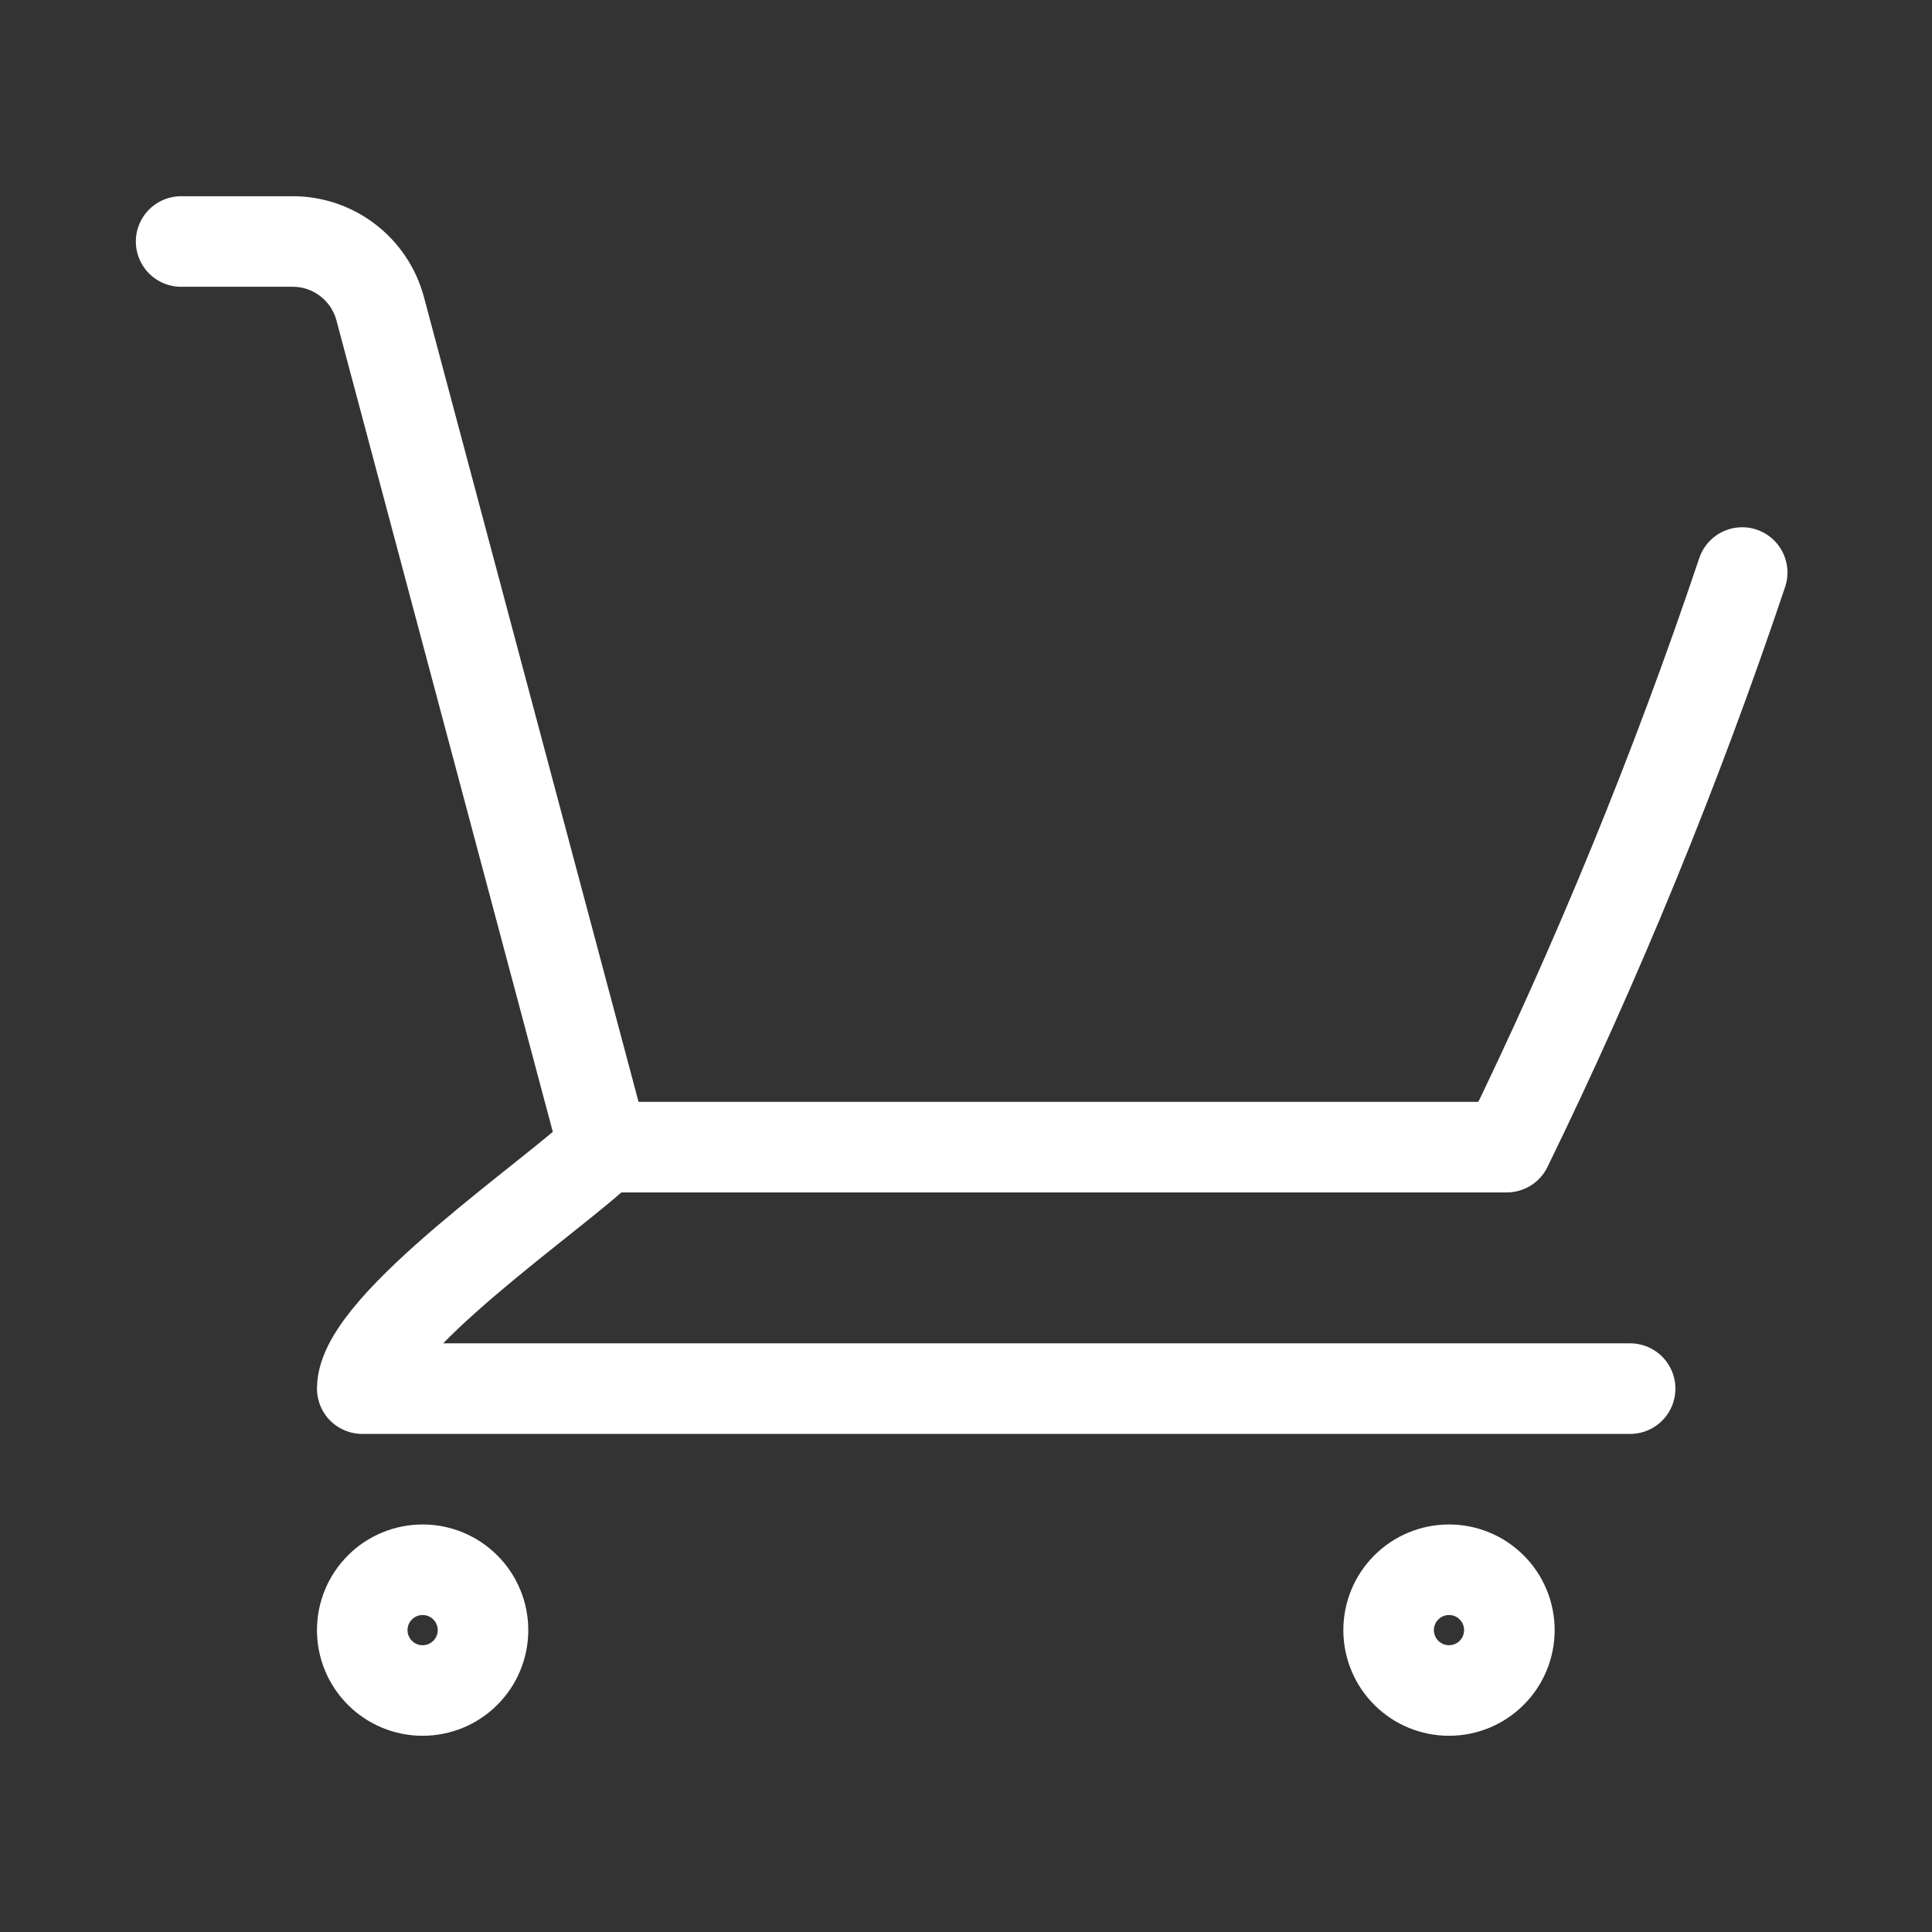 <svg width="32" height="32" viewBox="0 0 32 32" fill="none" xmlns="http://www.w3.org/2000/svg">
<rect x="0" y="0" width="32" height="32" fill="#333333" stroke="none"/>
<path d="M3 4H4.848C5.528 4 6.121 4.457 6.297 5.113L6.808 7.029L10 19M10 19C8.939 19 12.857 19 10 19ZM10 19C9.25 19.75 6 21.939 6 23H27M10 19H24.957C26.452 15.933 27.757 12.755 28.856 9.483M8 27C8 27.265 7.895 27.52 7.707 27.707C7.52 27.895 7.265 28 7 28C6.735 28 6.48 27.895 6.293 27.707C6.105 27.52 6 27.265 6 27C6 26.735 6.105 26.48 6.293 26.293C6.48 26.105 6.735 26 7 26C7.265 26 7.52 26.105 7.707 26.293C7.895 26.48 8 26.735 8 27ZM25 27C25 27.265 24.895 27.52 24.707 27.707C24.52 27.895 24.265 28 24 28C23.735 28 23.48 27.895 23.293 27.707C23.105 27.52 23 27.265 23 27C23 26.735 23.105 26.48 23.293 26.293C23.48 26.105 23.735 26 24 26C24.265 26 24.52 26.105 24.707 26.293C24.895 26.48 25 26.735 25 27Z" stroke="white" stroke-width="1.5" stroke-linecap="round" stroke-linejoin="round"/>
</svg>
